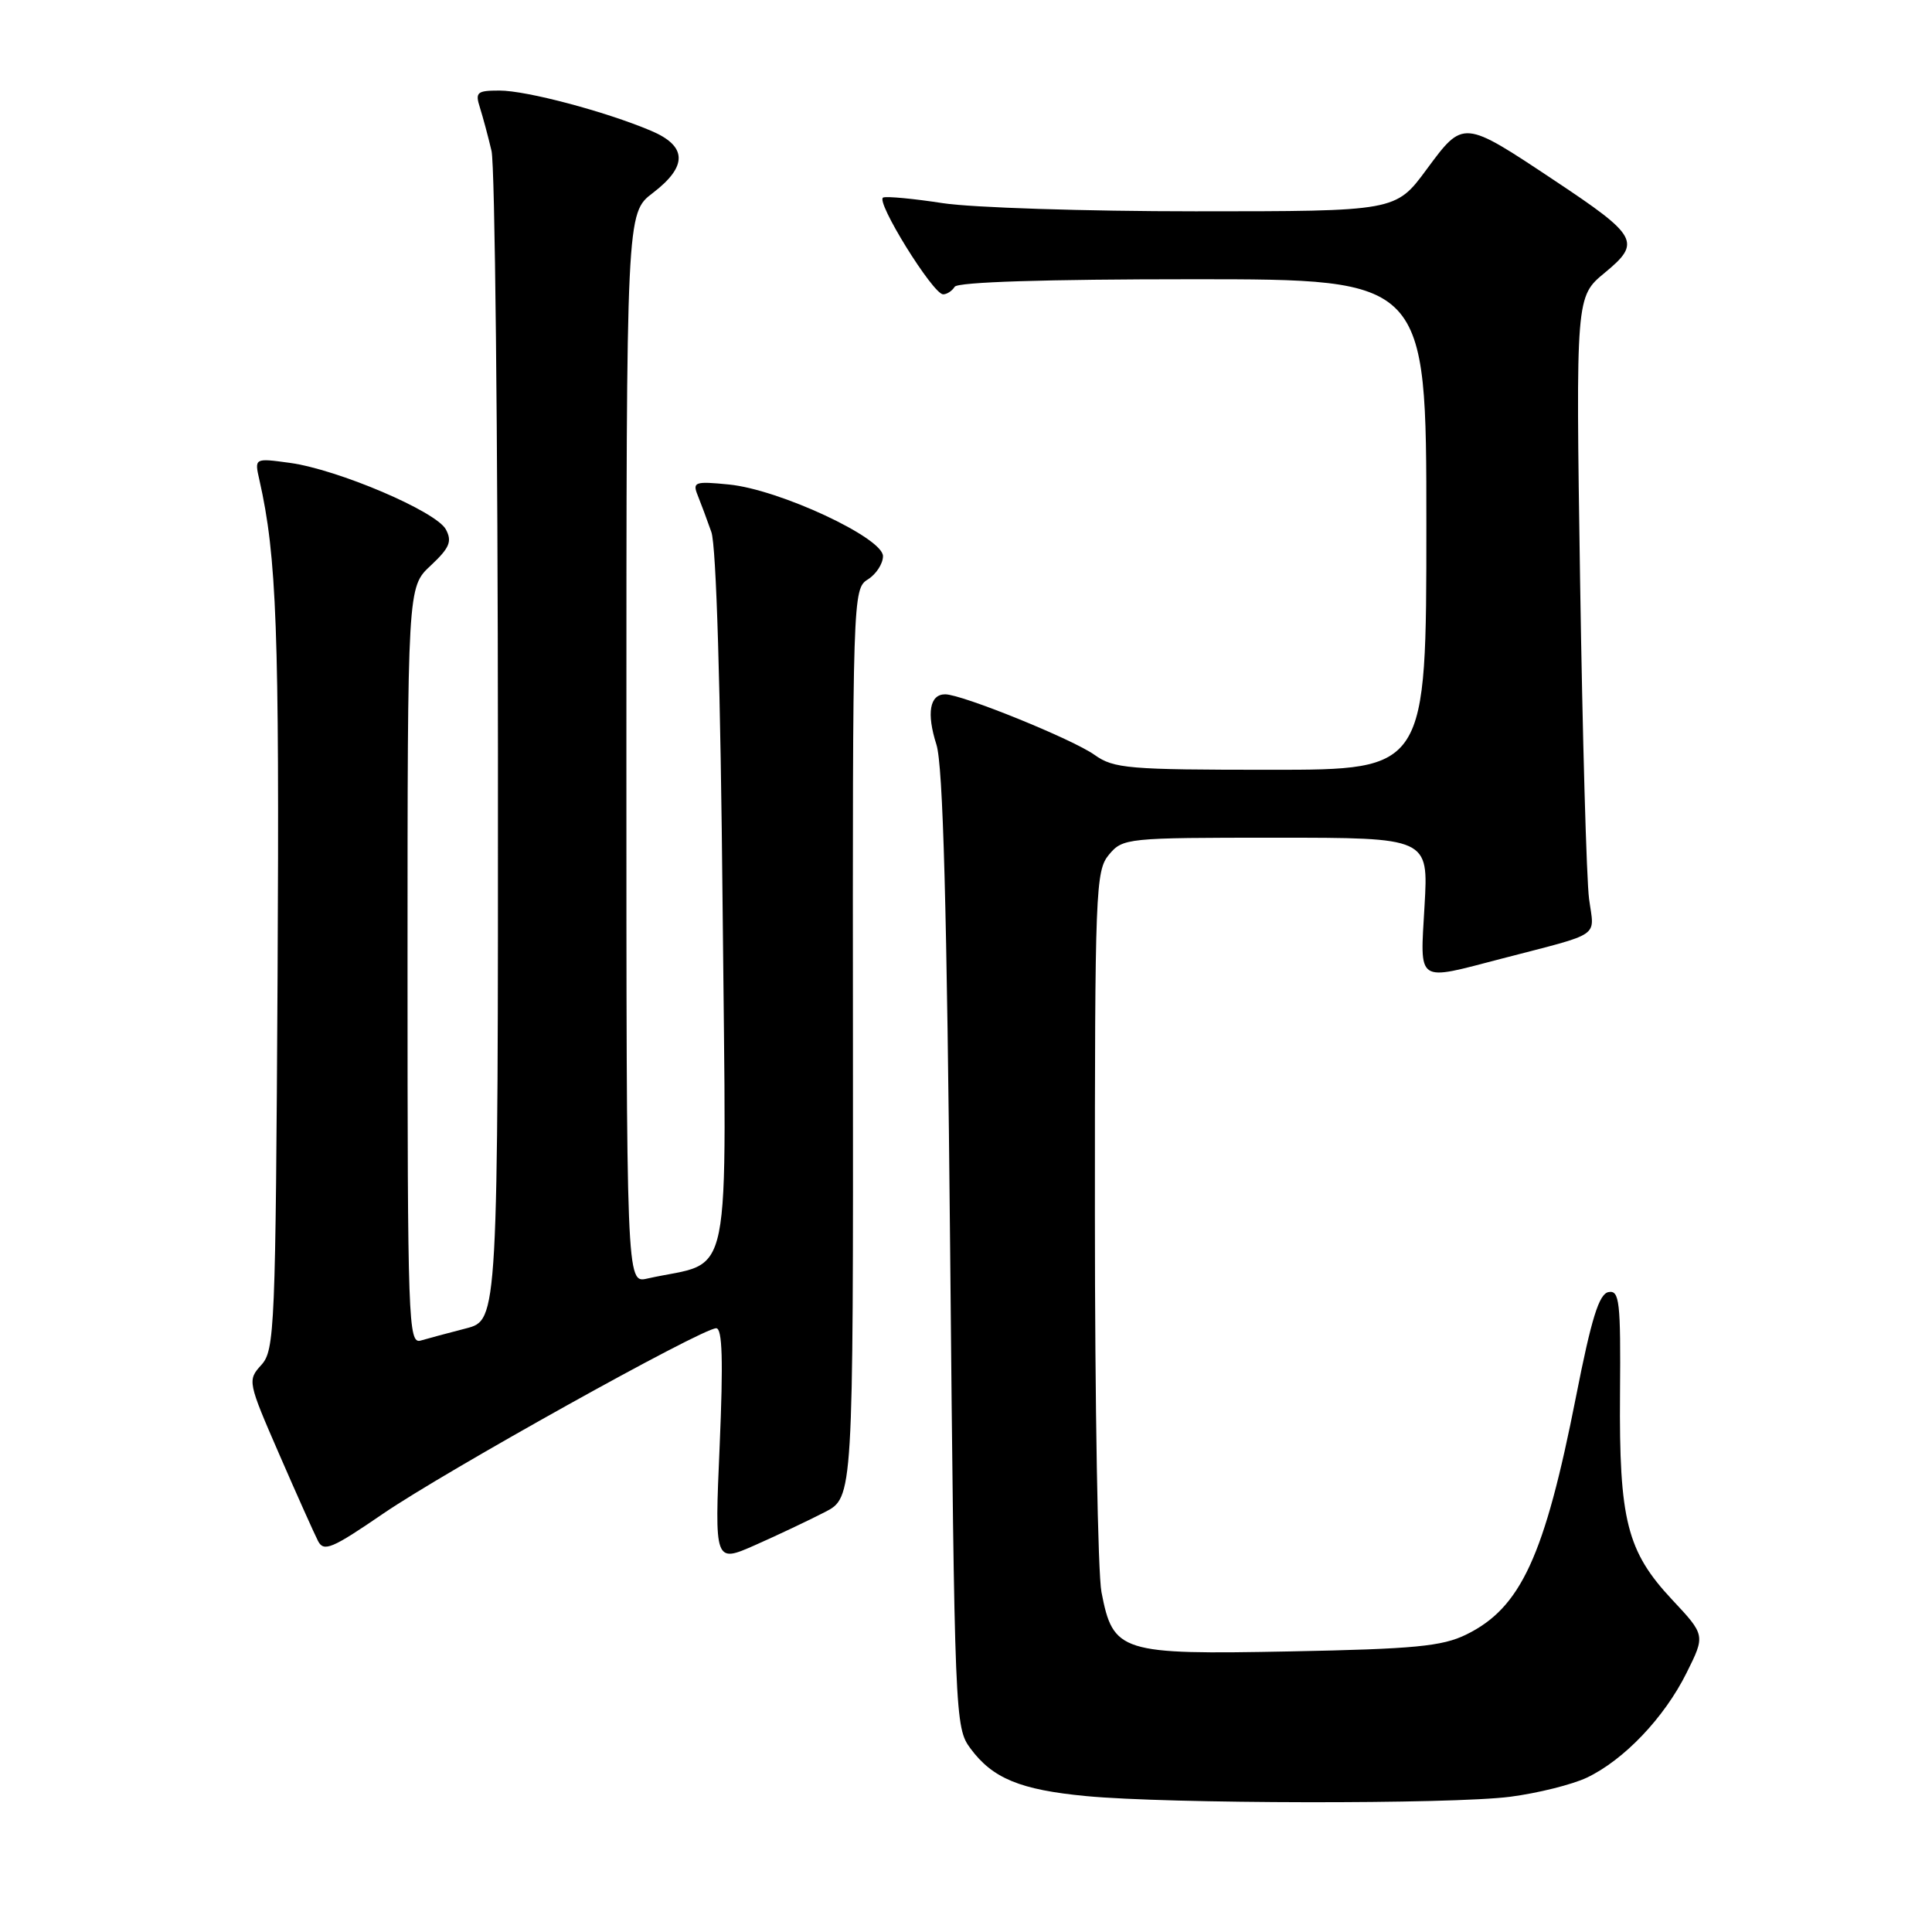 <?xml version="1.0" encoding="UTF-8" standalone="no"?>
<!DOCTYPE svg PUBLIC "-//W3C//DTD SVG 1.1//EN" "http://www.w3.org/Graphics/SVG/1.1/DTD/svg11.dtd" >
<svg xmlns="http://www.w3.org/2000/svg" xmlns:xlink="http://www.w3.org/1999/xlink" version="1.1" viewBox="0 0 256 256">
 <g >
 <path fill="currentColor"
d=" M 200.11 238.08 C 203.74 237.61 208.31 236.47 210.26 235.55 C 215.18 233.21 220.52 227.61 223.47 221.68 C 225.97 216.67 225.97 216.67 221.55 211.95 C 215.58 205.56 214.53 201.45 214.66 184.70 C 214.76 172.43 214.59 170.93 213.13 171.21 C 211.88 171.45 210.87 174.70 208.84 185.01 C 204.66 206.25 201.52 213.05 194.28 216.59 C 191.10 218.15 187.41 218.50 170.98 218.82 C 148.45 219.26 147.49 218.96 145.95 210.96 C 145.47 208.51 145.08 186.03 145.08 161.00 C 145.07 117.95 145.17 115.38 146.94 113.25 C 148.78 111.05 149.29 111.00 169.05 111.00 C 189.28 111.00 189.28 111.00 188.76 120.00 C 188.17 130.44 187.53 130.00 199.00 127.02 C 212.43 123.52 211.26 124.33 210.56 119.11 C 210.22 116.57 209.69 97.58 209.37 76.90 C 208.80 39.31 208.80 39.31 212.64 36.14 C 217.52 32.12 217.06 31.28 205.94 23.89 C 193.82 15.83 193.92 15.84 189.03 22.45 C 184.94 28.00 184.94 28.00 158.41 28.00 C 143.82 28.00 128.75 27.51 124.93 26.92 C 121.10 26.33 117.55 25.99 117.03 26.17 C 115.92 26.56 123.62 39.00 124.97 39.00 C 125.47 39.00 126.16 38.55 126.50 38.00 C 126.89 37.37 138.51 37.00 158.06 37.00 C 189.00 37.00 189.00 37.00 189.00 69.50 C 189.00 102.00 189.00 102.00 168.40 102.00 C 149.50 102.00 147.58 101.84 145.04 100.03 C 142.11 97.94 127.46 92.00 125.24 92.00 C 123.19 92.00 122.75 94.49 124.08 98.66 C 124.96 101.43 125.47 120.07 125.90 165.68 C 126.49 227.72 126.54 228.91 128.59 231.68 C 131.53 235.65 135.18 237.16 143.91 237.99 C 154.75 239.03 192.29 239.09 200.11 238.08 Z  M 109.28 200.37 C 113.06 198.43 113.06 198.43 113.02 138.23 C 112.97 78.94 113.00 78.02 114.99 76.78 C 116.09 76.09 117.00 74.70 117.00 73.69 C 117.00 71.26 103.24 64.85 96.59 64.20 C 92.08 63.75 91.74 63.87 92.44 65.61 C 92.86 66.65 93.68 68.85 94.26 70.50 C 94.91 72.36 95.48 91.27 95.75 120.19 C 96.23 172.02 97.29 166.82 85.75 169.42 C 83.00 170.04 83.00 170.04 83.00 99.14 C 83.00 28.24 83.00 28.24 86.50 25.57 C 91.15 22.02 91.07 19.35 86.25 17.32 C 80.18 14.76 69.76 12.00 66.19 12.00 C 63.20 12.00 62.94 12.22 63.59 14.25 C 63.98 15.49 64.68 18.07 65.13 20.00 C 65.58 21.93 65.96 57.57 65.98 99.21 C 66.00 174.92 66.00 174.92 61.75 176.02 C 59.41 176.62 56.71 177.35 55.75 177.63 C 54.10 178.11 54.00 175.27 54.00 127.97 C 54.00 77.80 54.00 77.80 57.06 74.95 C 59.58 72.59 59.93 71.74 59.08 70.15 C 57.80 67.76 44.76 62.20 38.39 61.33 C 33.71 60.69 33.71 60.69 34.37 63.59 C 36.67 73.75 37.03 83.53 36.78 129.22 C 36.52 176.06 36.40 178.91 34.63 180.86 C 32.78 182.90 32.82 183.09 37.01 192.72 C 39.35 198.10 41.66 203.26 42.14 204.19 C 42.90 205.67 43.99 205.21 50.75 200.58 C 58.99 194.94 93.00 176.00 94.90 176.00 C 95.72 176.00 95.84 180.28 95.36 191.56 C 94.68 207.11 94.68 207.11 100.09 204.72 C 103.07 203.40 107.20 201.44 109.28 200.37 Z "/>
</g>
</svg>